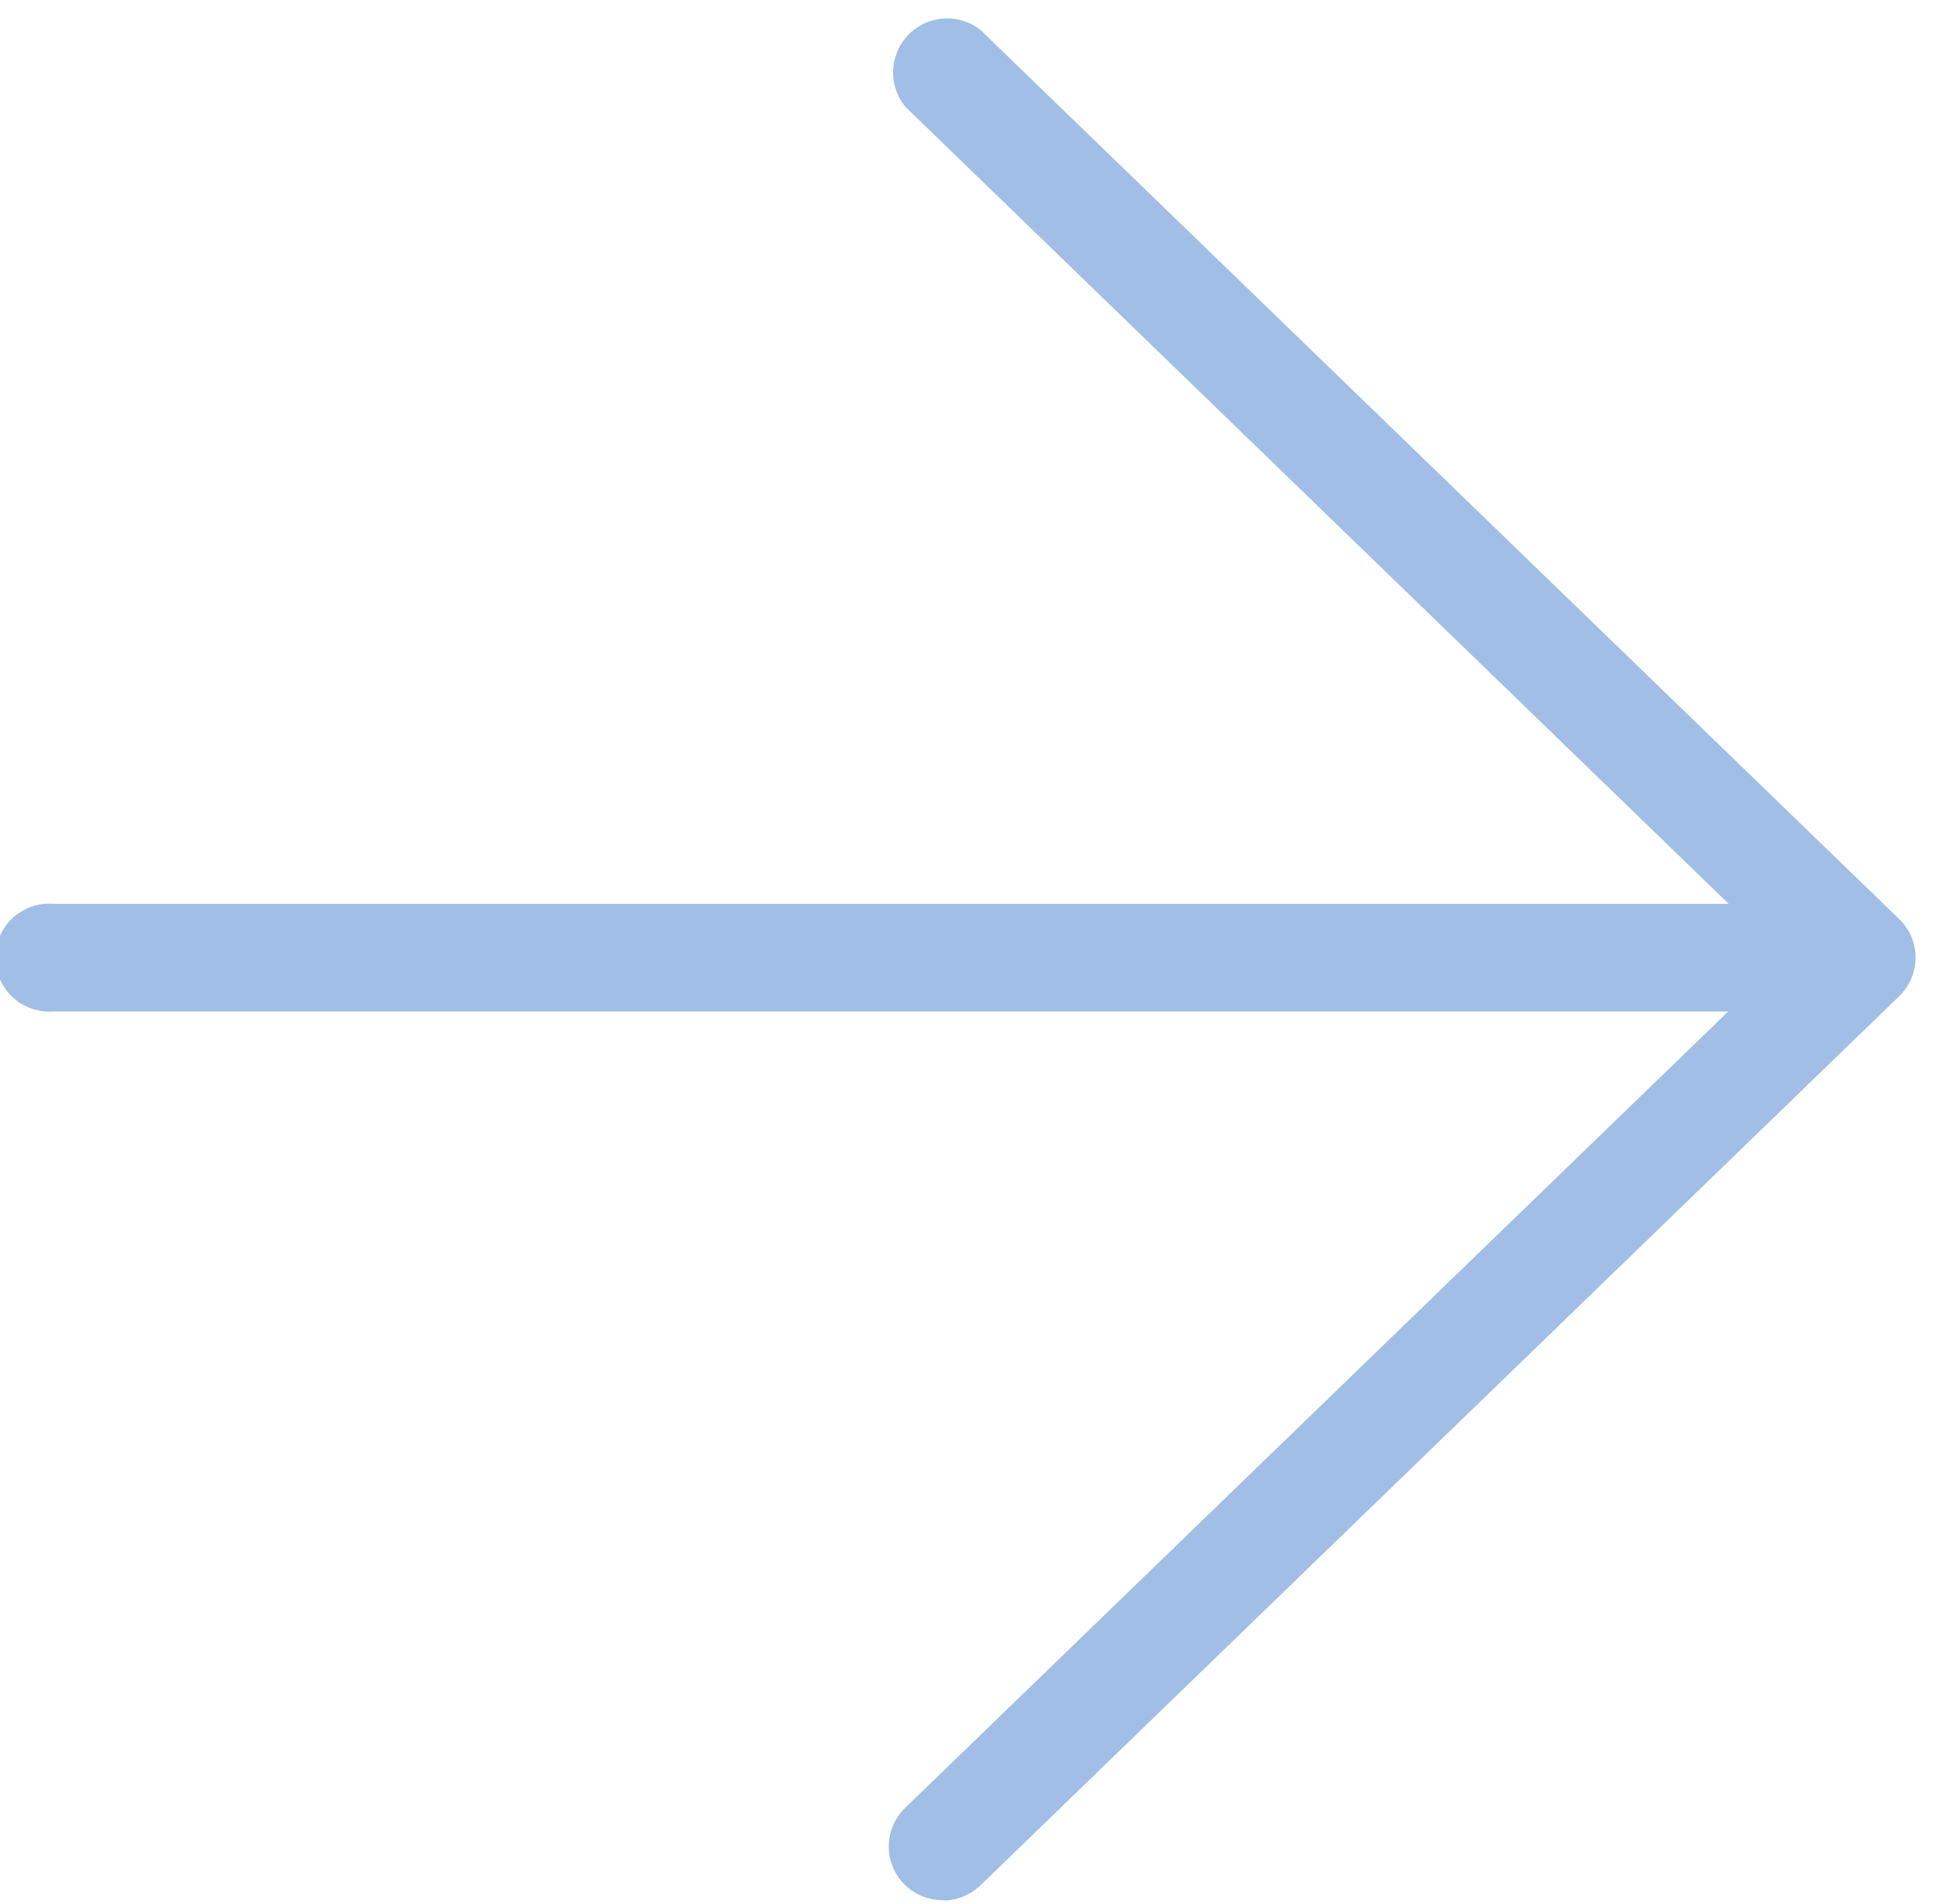 <svg xmlns="http://www.w3.org/2000/svg" xmlns:xlink="http://www.w3.org/1999/xlink" width="50" height="49" viewBox="0 0 50 49"><defs><path id="4jmsa" d="M1532.14 3156.03h-45.75a1.39 1.39 0 1 1 0-2.77h45.75a1.39 1.39 0 1 1 0 2.77z"/><path id="4jmsb" d="M1509.27 3178.9a1.38 1.38 0 0 1-.97-2.38l22.61-21.88-22.6-21.88a1.39 1.39 0 0 1 1.92-1.99l23.64 22.88a1.38 1.38 0 0 1 0 1.99l-23.64 22.88c-.27.26-.62.39-.96.39z"/></defs><g><g transform="translate(-1485 -3130)"><g><use fill="#a1bee6" xlink:href="#4jmsa"/></g><g><use fill="#a1bee6" xlink:href="#4jmsb"/></g></g></g></svg>
